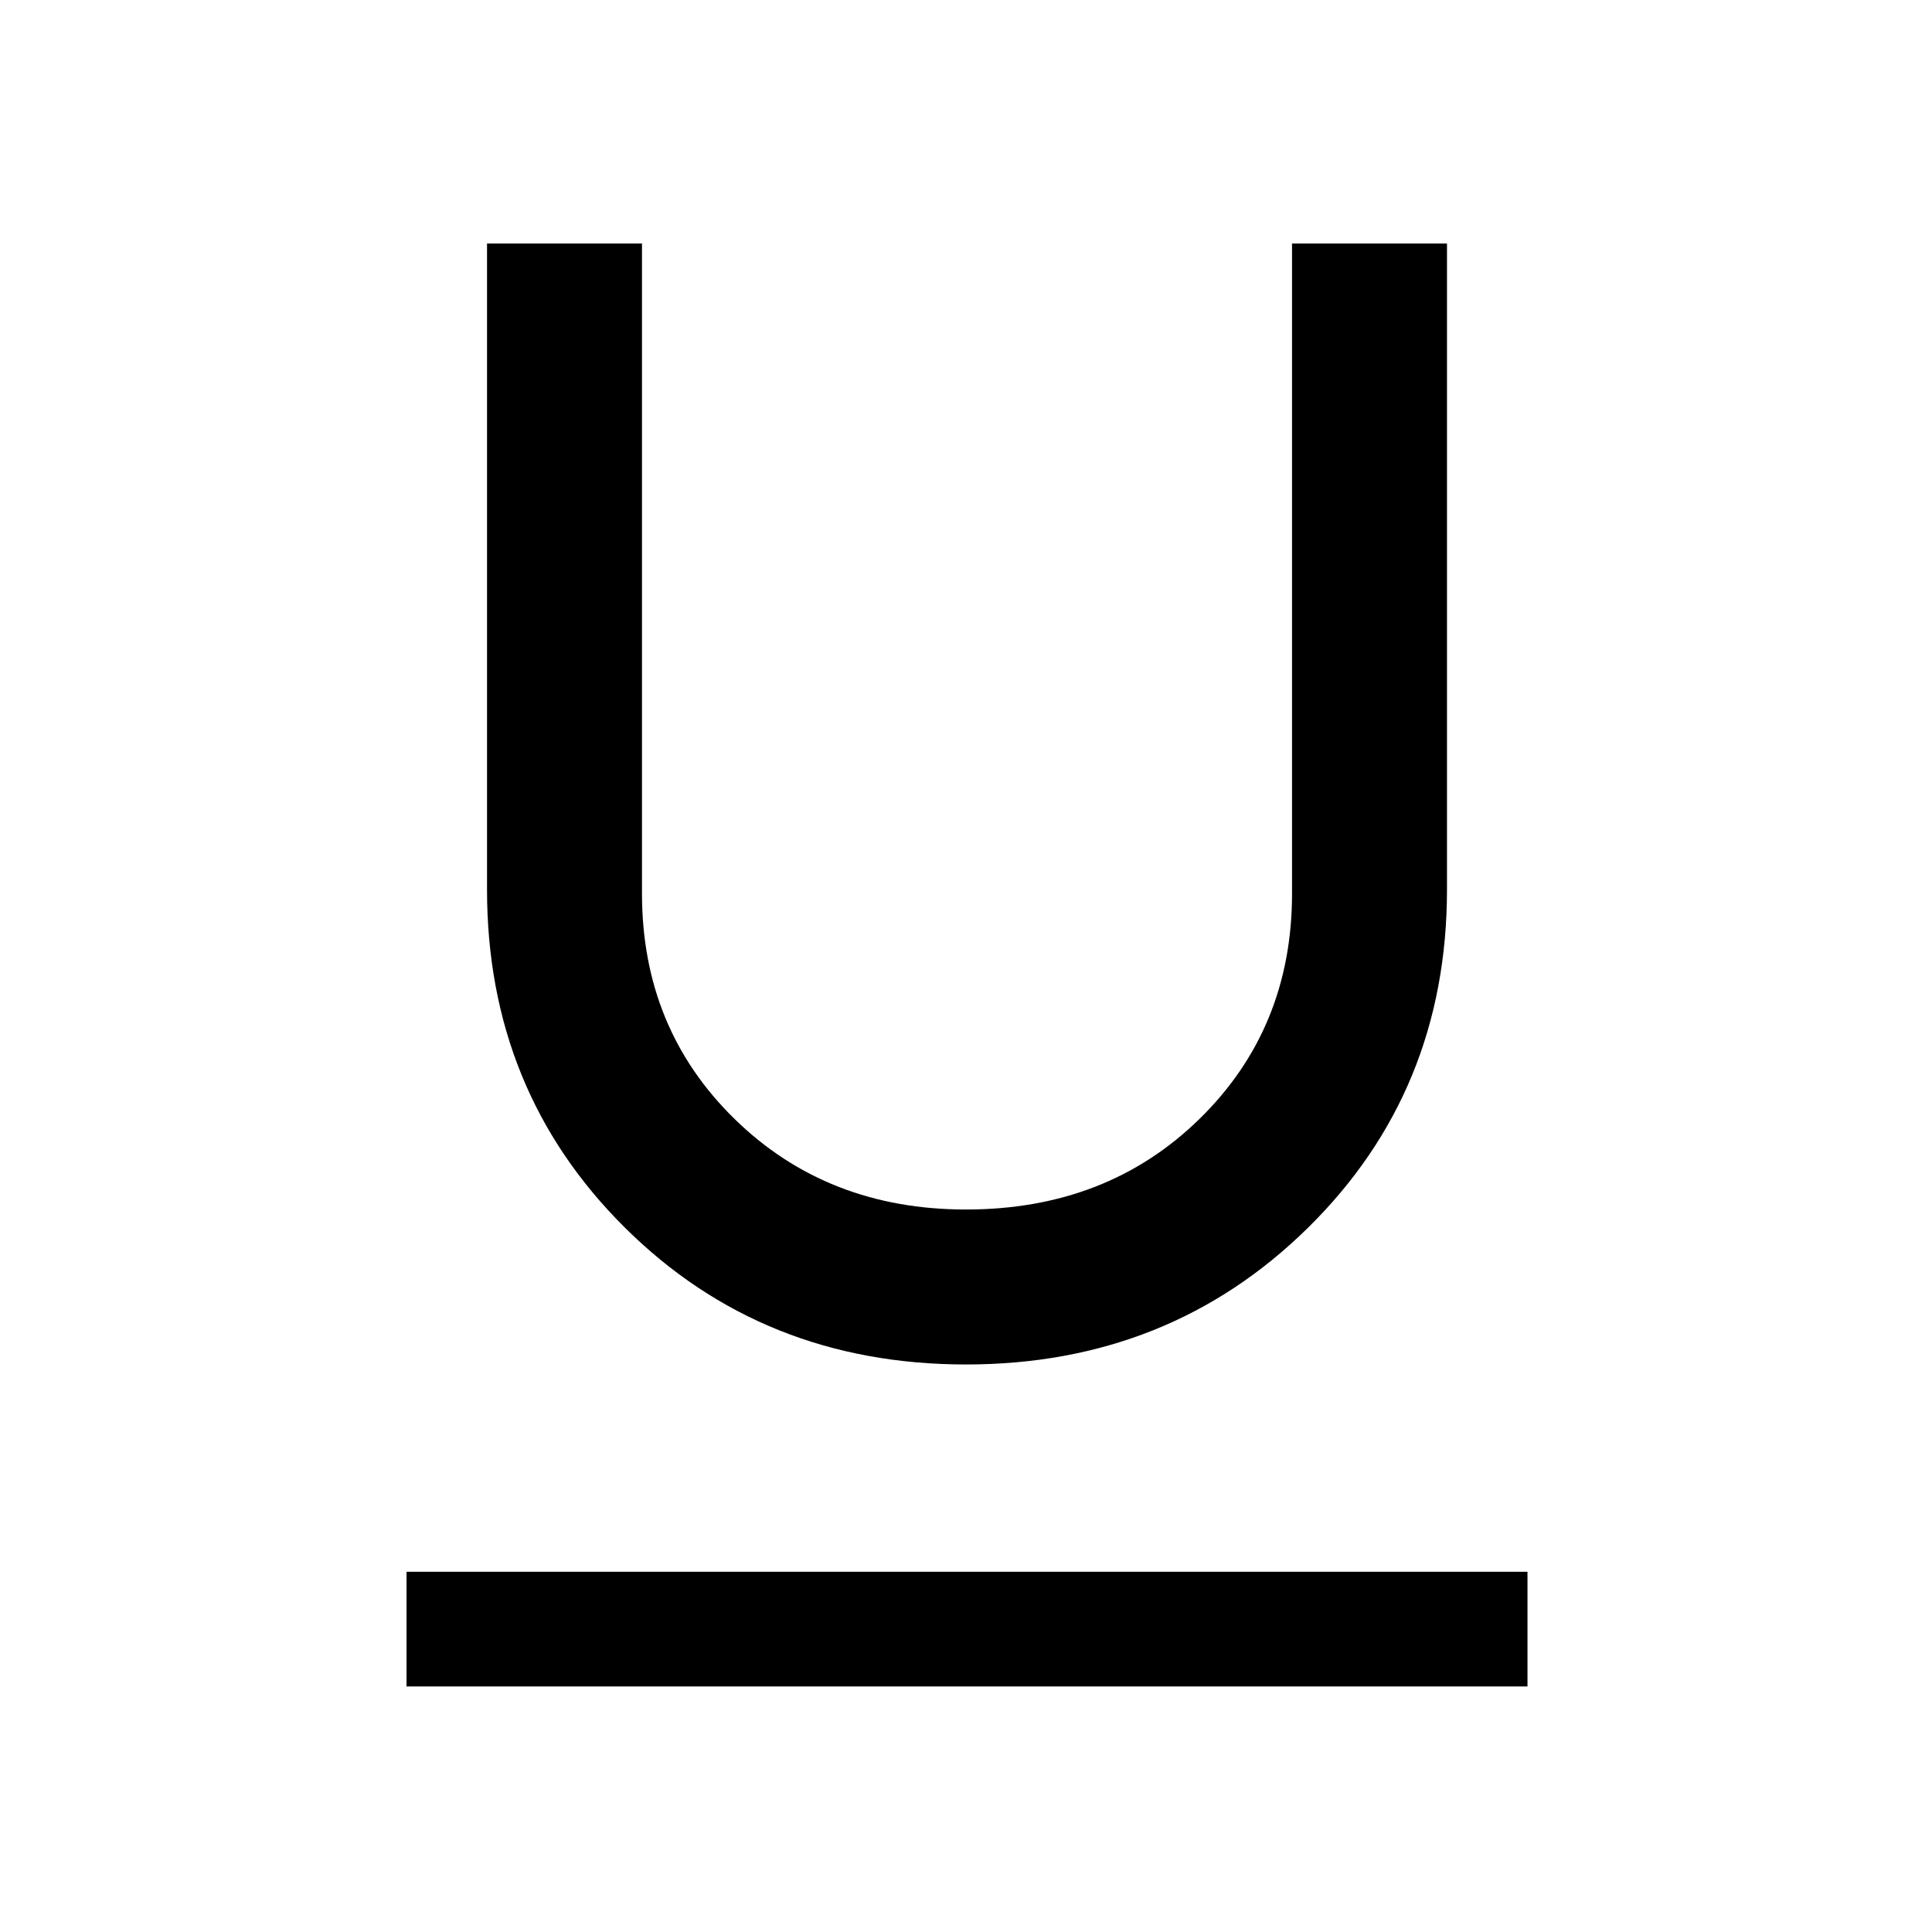 <svg xmlns="http://www.w3.org/2000/svg" height="48" width="48"><path d="M10.1 41.9v-2.85h27.85v2.85Zm13.9-8q-5.05 0-8.475-3.4T12.1 22.1V6.05h3.85V22.2q0 3.35 2.3 5.6 2.3 2.25 5.75 2.25 3.5 0 5.8-2.25t2.3-5.6V6.05h3.85V22.1q0 5-3.45 8.4-3.45 3.4-8.5 3.4Z"/></svg>